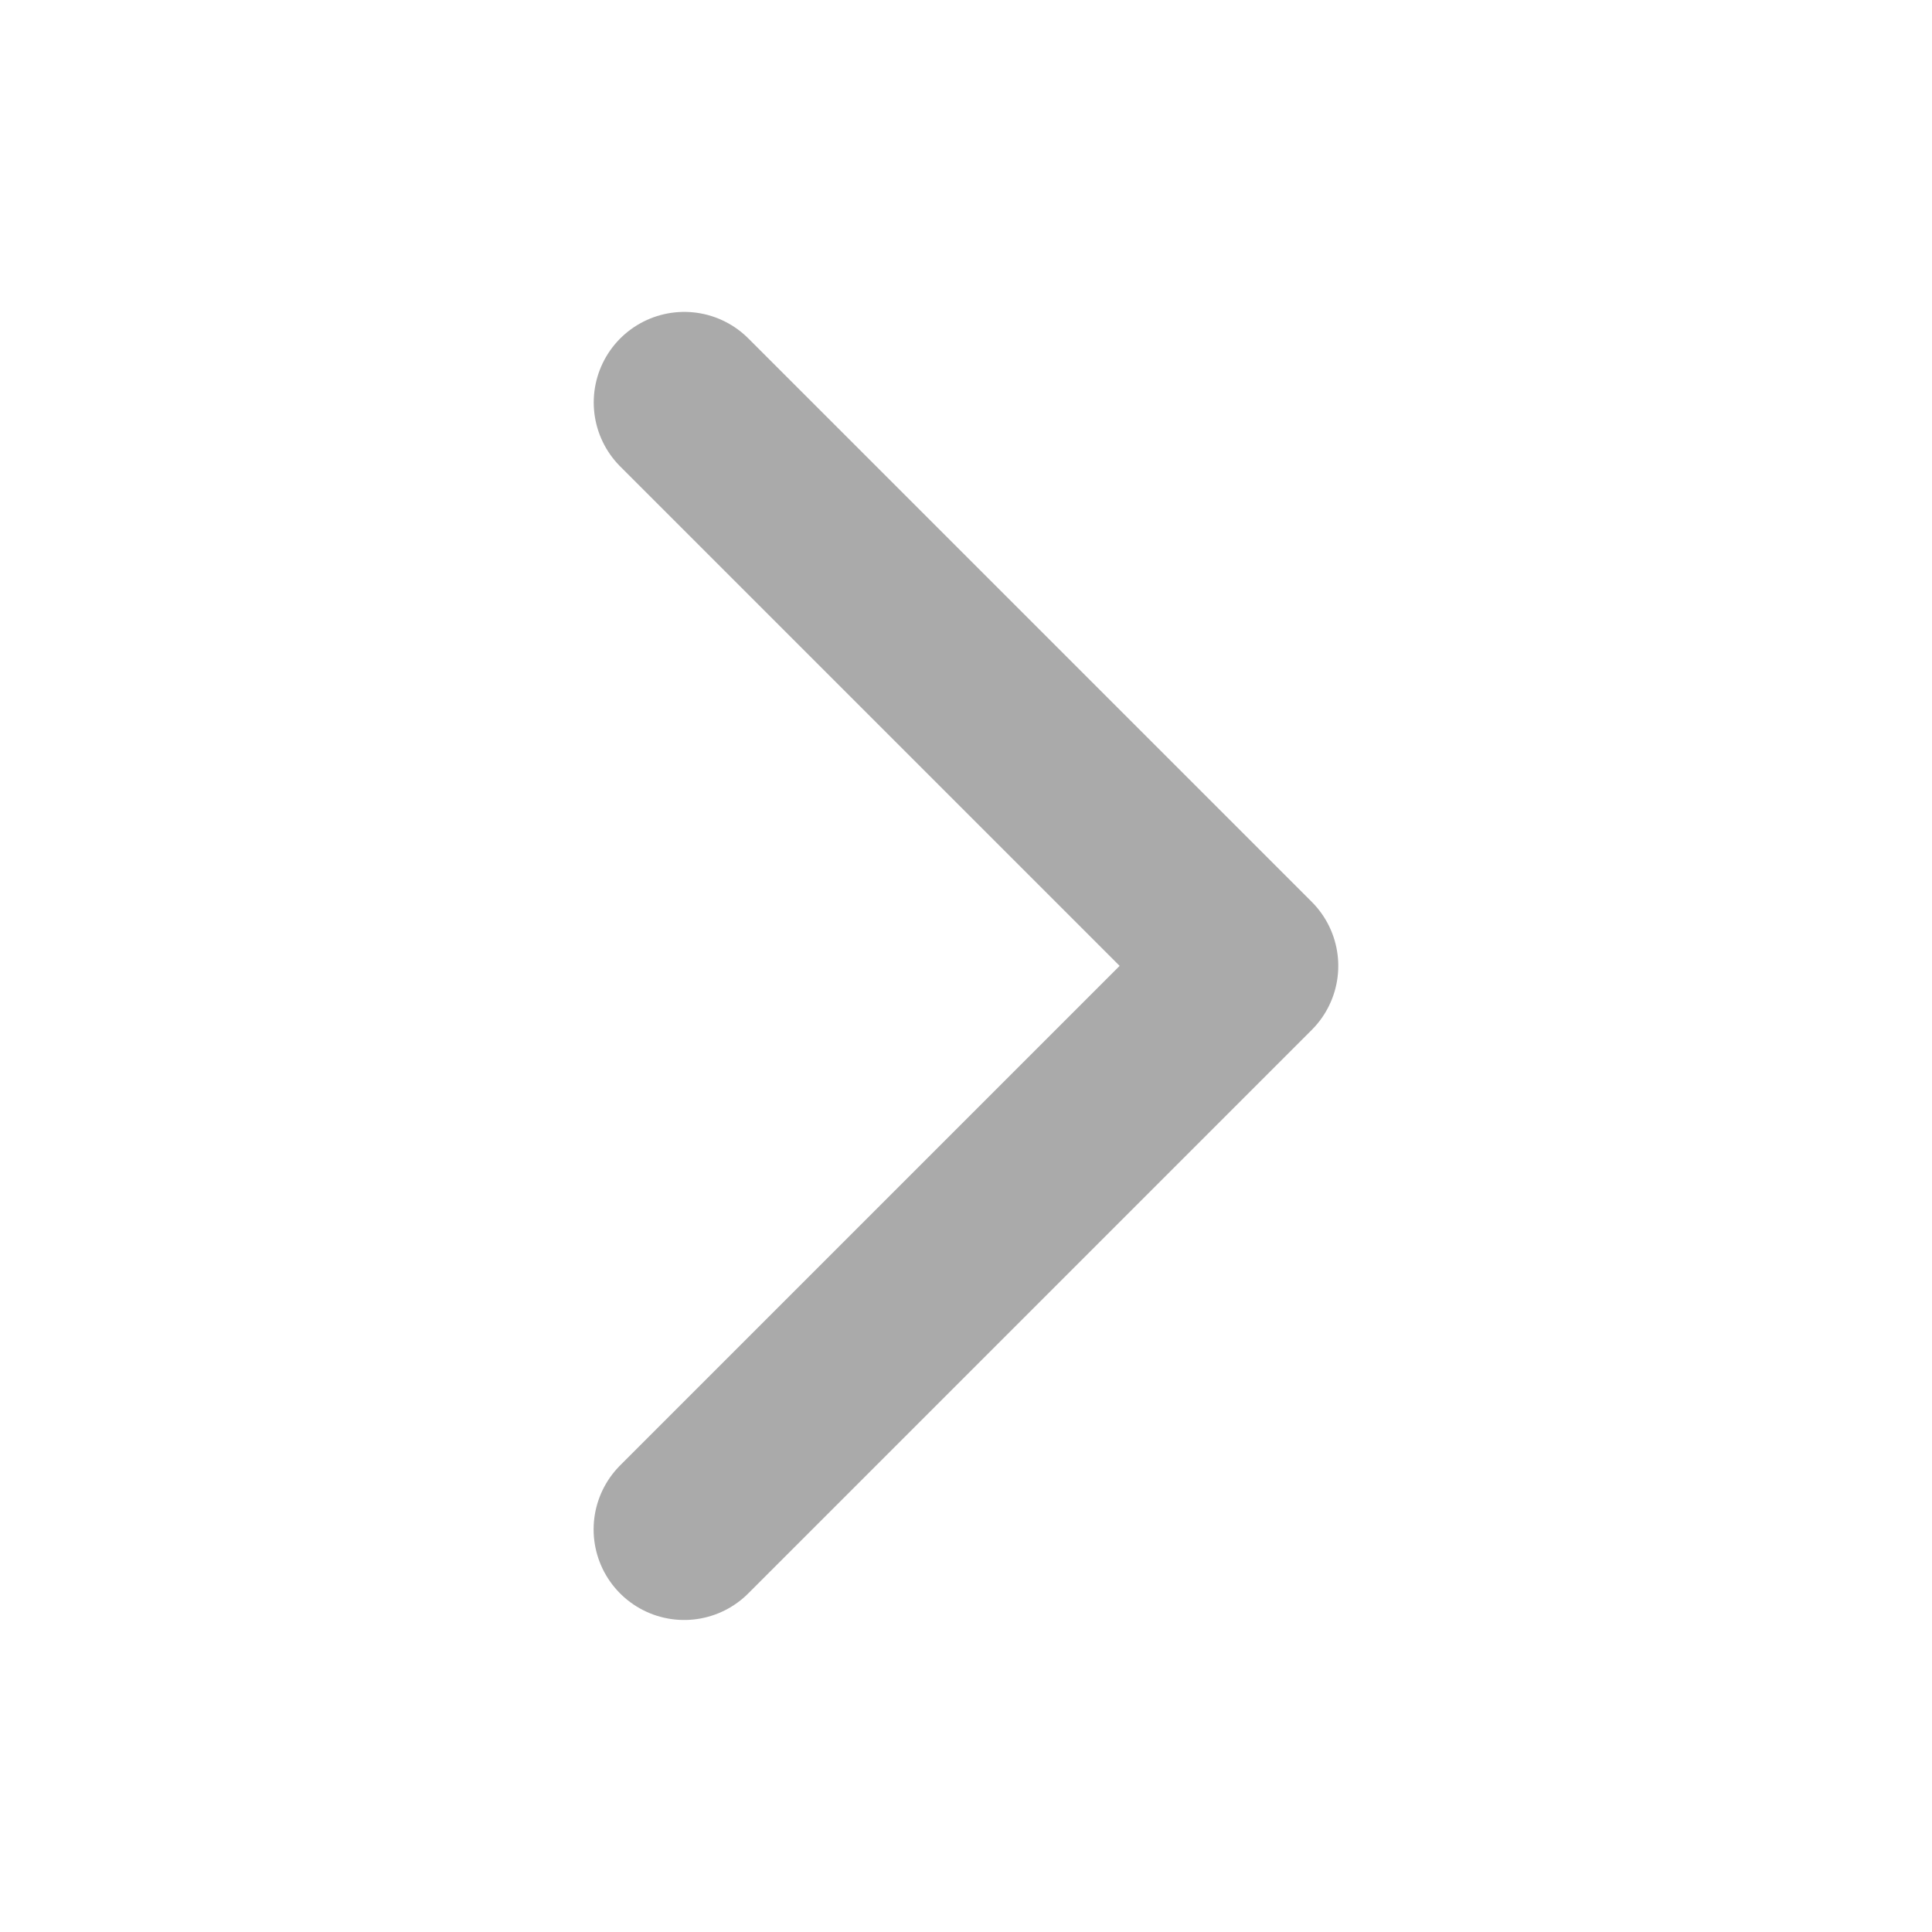 <svg width="16" height="16" viewBox="0 0 16 16" fill="none" xmlns="http://www.w3.org/2000/svg">
    <path d="m5.667 3.333 4.666 4.666-4.667 4.667" stroke="#AAA" stroke-width="1.5" stroke-linecap="round" stroke-linejoin="round"/>
</svg>
